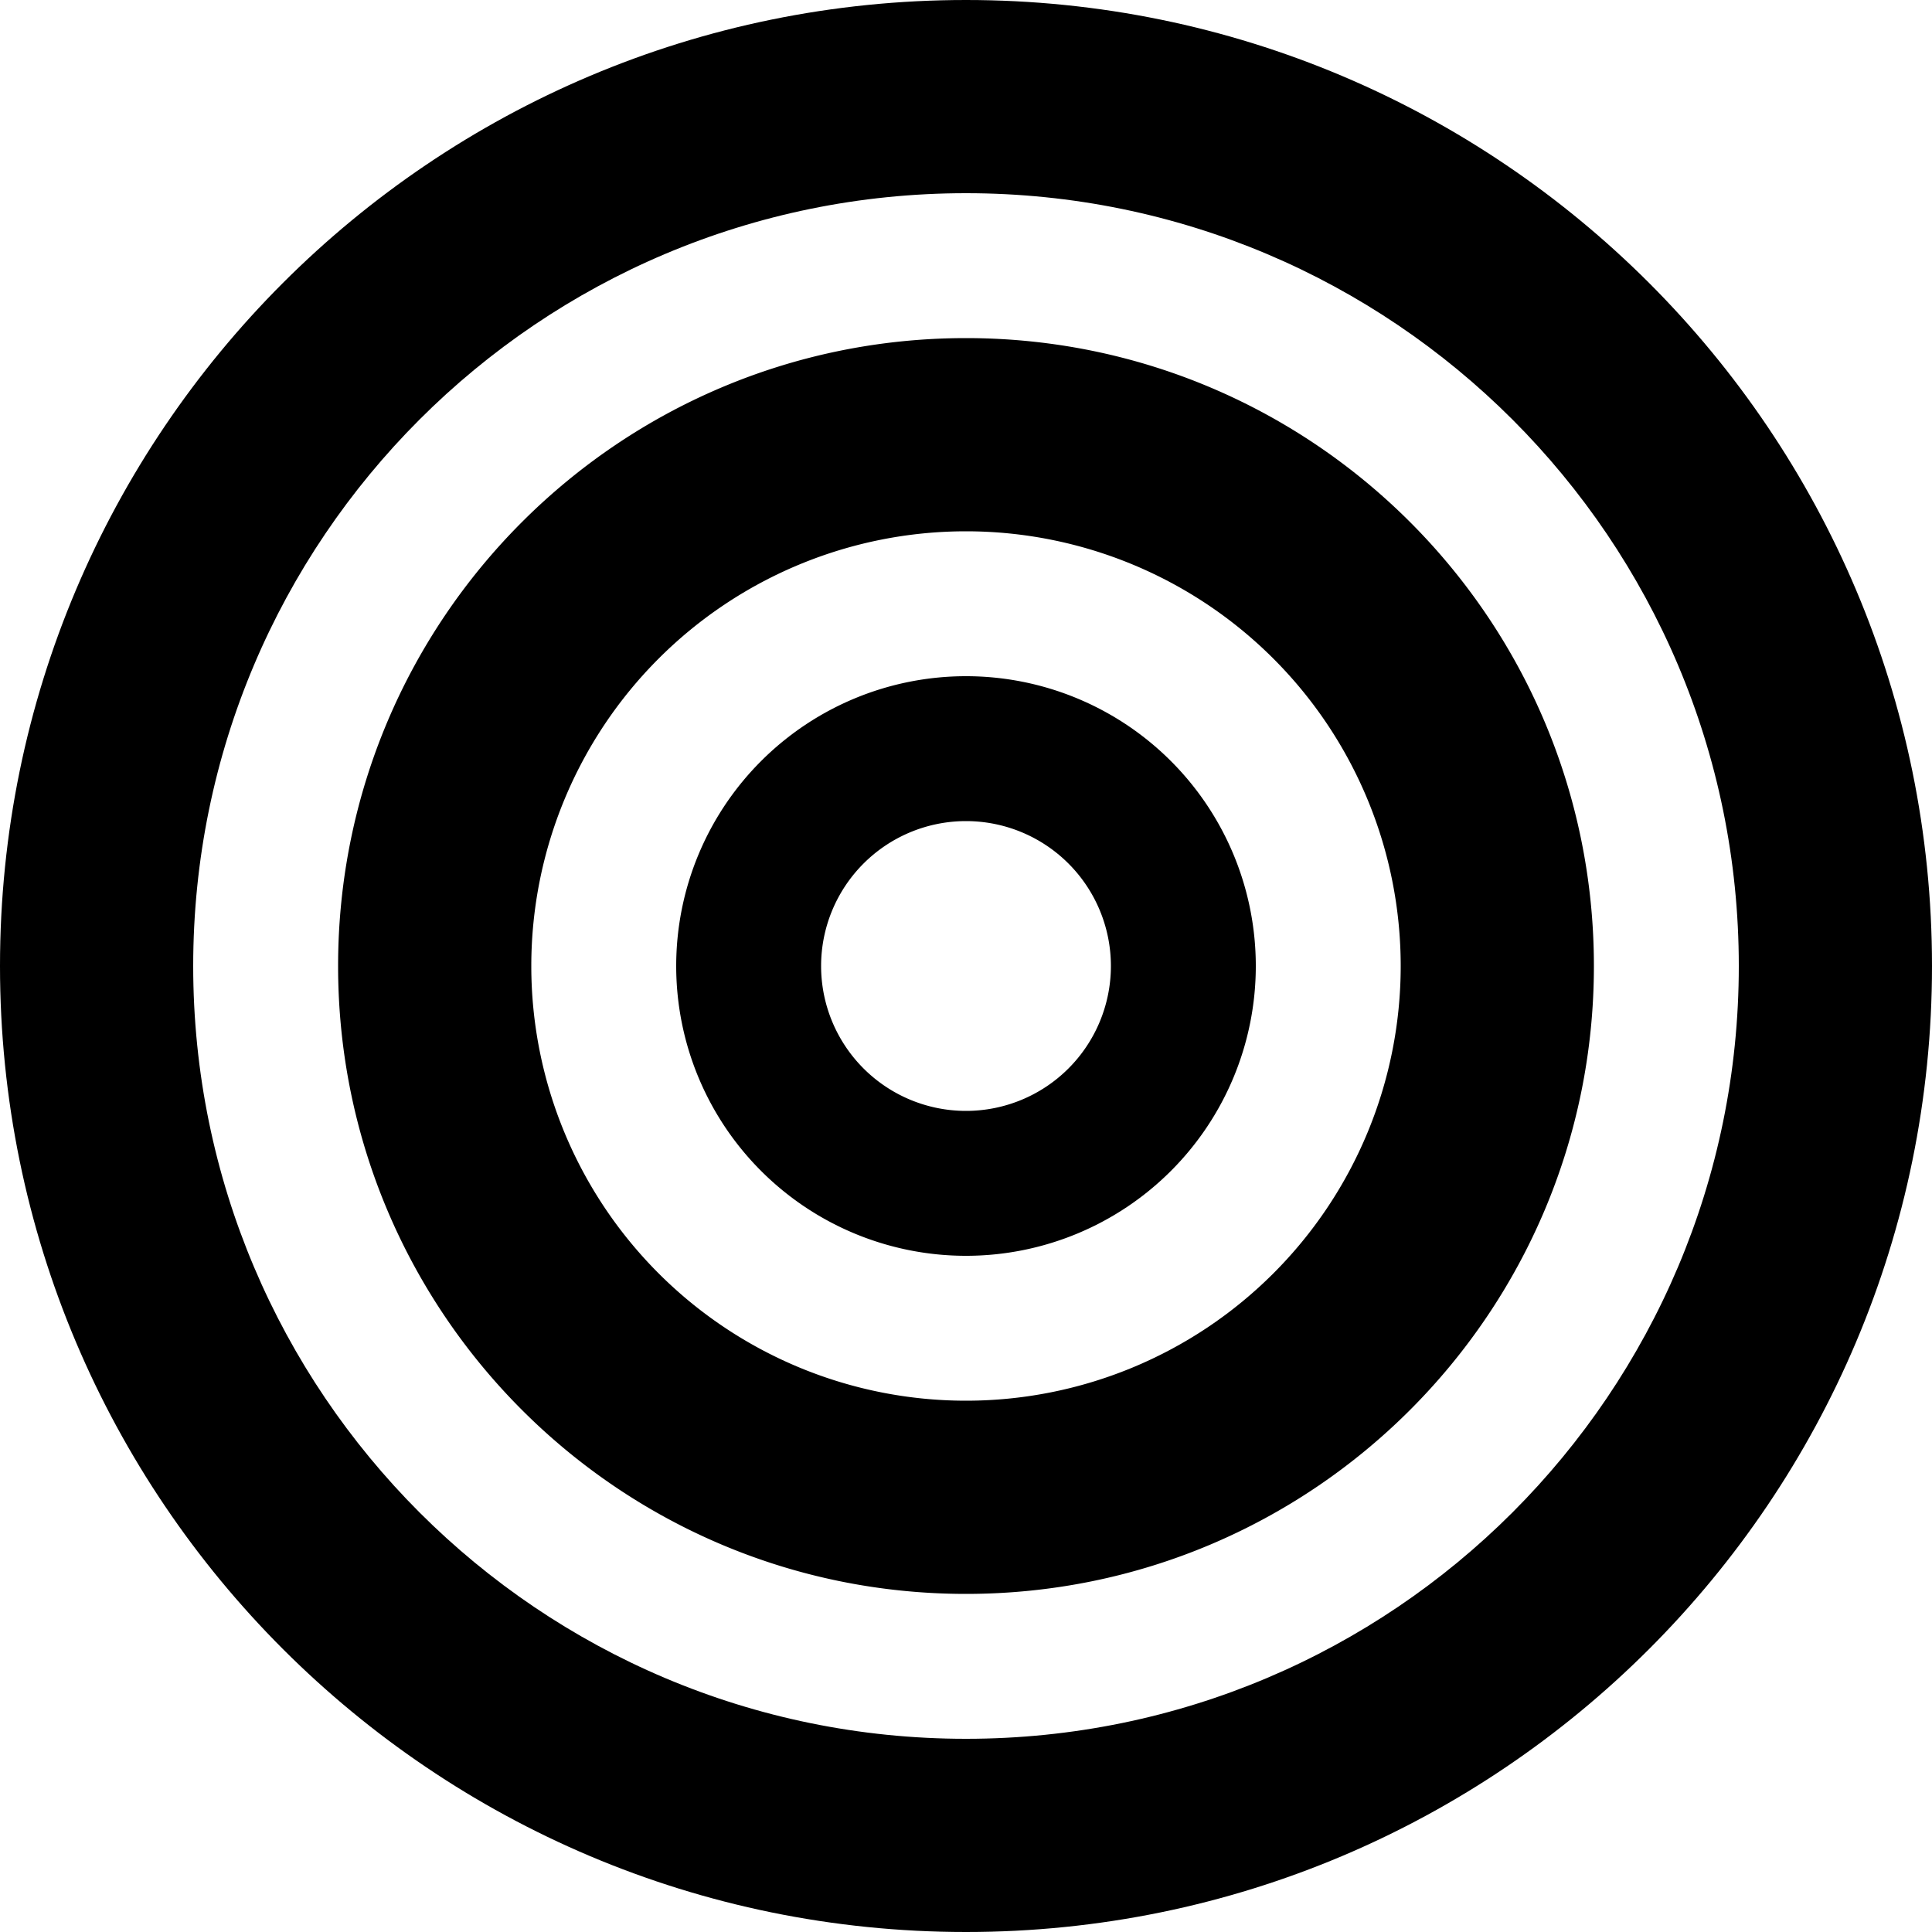 <svg width="40" height="40" xmlns="http://www.w3.org/2000/svg"><g fill-rule="evenodd" clip-rule="evenodd"><path d="M26 20a6 6 0 11-12 0 6 6 0 0112 0zm-3 0a3 3 0 11-6 0 3 3 0 016 0z"/><path d="M20 33c7.18 0 13-5.82 13-13S27.18 7 20 7 7 12.82 7 20s5.82 13 13 13zm0-4a9 9 0 100-18 9 9 0 000 18z"/><path d="M20 40c11.046 0 20-8.954 20-20S31.046 0 20 0 0 8.954 0 20s8.954 20 20 20zm0-4c8.837 0 16-7.163 16-16S28.837 4 20 4 4 11.163 4 20s7.163 16 16 16z"/></g></svg>